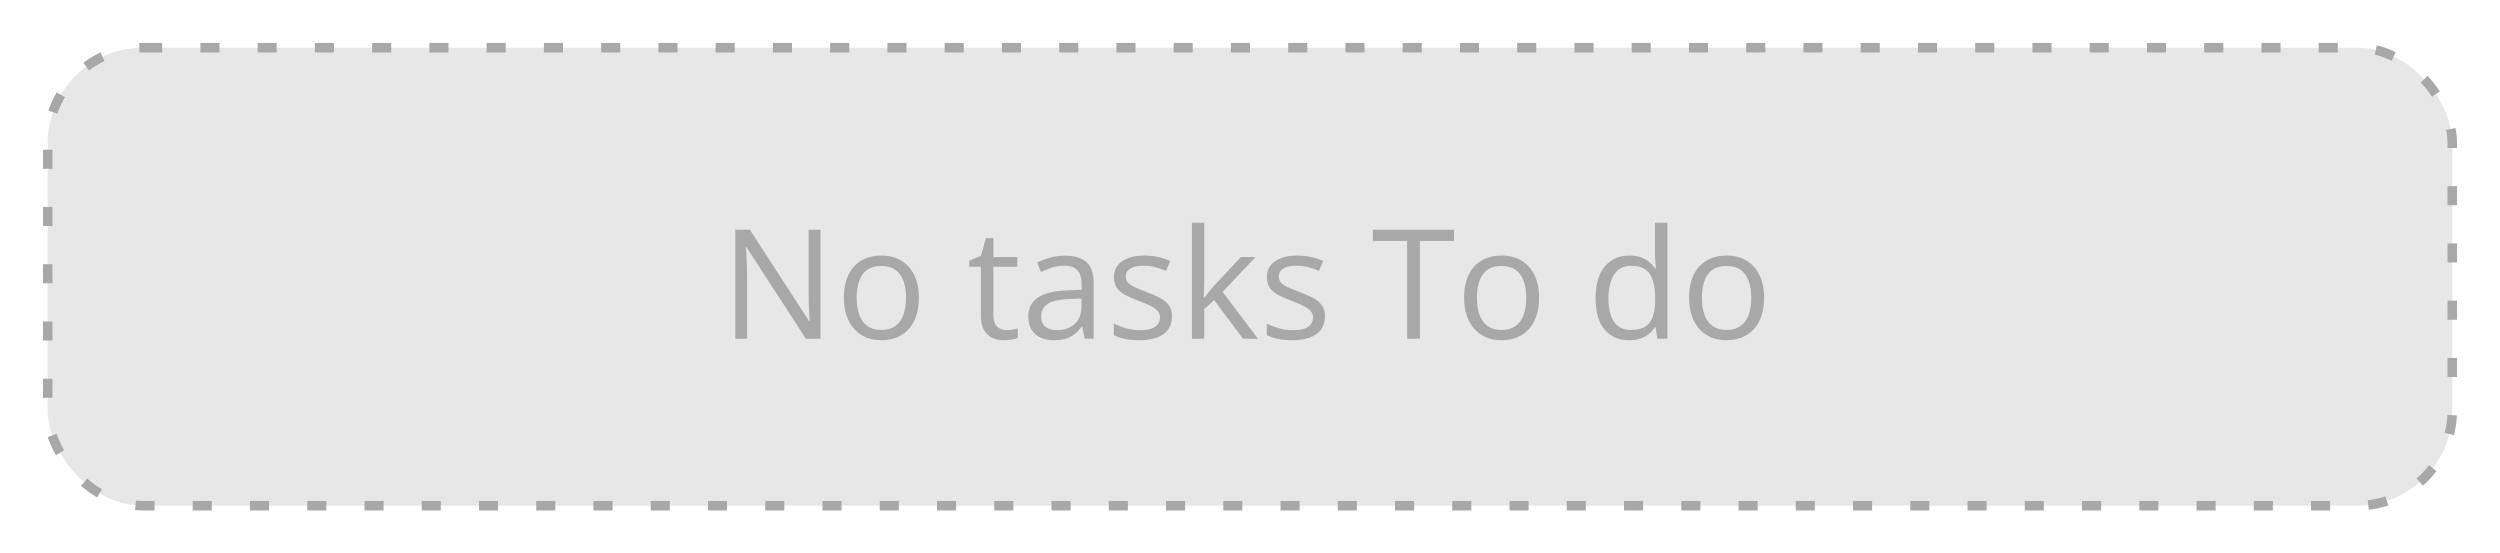 <svg width="262" height="58" viewBox="0 0 262 58" fill="none" xmlns="http://www.w3.org/2000/svg">
<g filter="url(#filter0_d_112144_5332)">
<rect x="5" y="5" width="252" height="48" rx="10" fill="#E7E7E7"/>
<rect x="5" y="5" width="252" height="48" rx="10" stroke="#A8A8A8" stroke-dasharray="2 4"/>
<path d="M85.992 35.5H84.461L78.234 25.906H78.172C78.188 26.162 78.206 26.453 78.227 26.781C78.247 27.104 78.263 27.451 78.273 27.82C78.289 28.185 78.297 28.557 78.297 28.938V35.5H77.062V24.078H78.586L84.789 33.641H84.844C84.833 33.458 84.82 33.2 84.805 32.867C84.789 32.529 84.773 32.167 84.758 31.781C84.747 31.391 84.742 31.029 84.742 30.695V24.078H85.992V35.5ZM96.297 31.203C96.297 31.906 96.206 32.534 96.023 33.086C95.841 33.638 95.578 34.104 95.234 34.484C94.891 34.865 94.474 35.156 93.984 35.359C93.5 35.557 92.951 35.656 92.336 35.656C91.763 35.656 91.237 35.557 90.758 35.359C90.284 35.156 89.872 34.865 89.523 34.484C89.18 34.104 88.912 33.638 88.719 33.086C88.531 32.534 88.438 31.906 88.438 31.203C88.438 30.266 88.596 29.469 88.914 28.812C89.232 28.151 89.685 27.648 90.273 27.305C90.867 26.956 91.573 26.781 92.391 26.781C93.172 26.781 93.854 26.956 94.438 27.305C95.026 27.654 95.482 28.159 95.805 28.82C96.133 29.477 96.297 30.271 96.297 31.203ZM89.781 31.203C89.781 31.891 89.872 32.487 90.055 32.992C90.237 33.497 90.518 33.888 90.898 34.164C91.279 34.44 91.768 34.578 92.367 34.578C92.961 34.578 93.448 34.44 93.828 34.164C94.213 33.888 94.497 33.497 94.68 32.992C94.862 32.487 94.953 31.891 94.953 31.203C94.953 30.521 94.862 29.932 94.68 29.438C94.497 28.938 94.216 28.552 93.836 28.281C93.456 28.01 92.963 27.875 92.359 27.875C91.469 27.875 90.815 28.169 90.398 28.758C89.987 29.346 89.781 30.162 89.781 31.203ZM105.461 34.594C105.674 34.594 105.893 34.575 106.117 34.539C106.341 34.503 106.523 34.458 106.664 34.406V35.414C106.513 35.482 106.302 35.539 106.031 35.586C105.766 35.633 105.505 35.656 105.25 35.656C104.797 35.656 104.385 35.578 104.016 35.422C103.646 35.26 103.349 34.99 103.125 34.609C102.906 34.229 102.797 33.703 102.797 33.031V27.953H101.578V27.32L102.805 26.812L103.32 24.953H104.102V26.938H106.609V27.953H104.102V32.992C104.102 33.529 104.224 33.93 104.469 34.195C104.719 34.461 105.049 34.594 105.461 34.594ZM111.602 26.797C112.622 26.797 113.38 27.026 113.875 27.484C114.37 27.943 114.617 28.674 114.617 29.68V35.5H113.672L113.422 34.234H113.359C113.12 34.547 112.87 34.81 112.609 35.023C112.349 35.232 112.047 35.391 111.703 35.5C111.365 35.604 110.948 35.656 110.453 35.656C109.932 35.656 109.469 35.565 109.062 35.383C108.661 35.2 108.344 34.925 108.109 34.555C107.88 34.185 107.766 33.716 107.766 33.148C107.766 32.294 108.104 31.638 108.781 31.18C109.458 30.721 110.49 30.471 111.875 30.43L113.352 30.367V29.844C113.352 29.104 113.193 28.586 112.875 28.289C112.557 27.992 112.109 27.844 111.531 27.844C111.083 27.844 110.656 27.909 110.25 28.039C109.844 28.169 109.458 28.323 109.094 28.5L108.695 27.516C109.081 27.318 109.523 27.148 110.023 27.008C110.523 26.867 111.049 26.797 111.602 26.797ZM113.336 31.281L112.031 31.336C110.964 31.378 110.211 31.552 109.773 31.859C109.336 32.167 109.117 32.602 109.117 33.164C109.117 33.654 109.266 34.016 109.562 34.25C109.859 34.484 110.253 34.602 110.742 34.602C111.503 34.602 112.125 34.391 112.609 33.969C113.094 33.547 113.336 32.914 113.336 32.07V31.281ZM122.828 33.156C122.828 33.703 122.69 34.164 122.414 34.539C122.143 34.909 121.753 35.188 121.242 35.375C120.737 35.562 120.133 35.656 119.43 35.656C118.831 35.656 118.312 35.609 117.875 35.516C117.438 35.422 117.055 35.289 116.727 35.117V33.922C117.076 34.094 117.492 34.25 117.977 34.391C118.461 34.531 118.956 34.602 119.461 34.602C120.201 34.602 120.737 34.482 121.07 34.242C121.404 34.003 121.57 33.677 121.57 33.266C121.57 33.031 121.503 32.825 121.367 32.648C121.237 32.466 121.016 32.292 120.703 32.125C120.391 31.953 119.958 31.766 119.406 31.562C118.859 31.354 118.385 31.148 117.984 30.945C117.589 30.737 117.281 30.484 117.062 30.188C116.849 29.891 116.742 29.505 116.742 29.031C116.742 28.307 117.034 27.753 117.617 27.367C118.206 26.977 118.977 26.781 119.93 26.781C120.445 26.781 120.927 26.833 121.375 26.938C121.828 27.037 122.25 27.172 122.641 27.344L122.203 28.383C121.849 28.232 121.471 28.104 121.07 28C120.669 27.896 120.26 27.844 119.844 27.844C119.245 27.844 118.784 27.943 118.461 28.141C118.143 28.338 117.984 28.609 117.984 28.953C117.984 29.219 118.057 29.438 118.203 29.609C118.354 29.781 118.594 29.943 118.922 30.094C119.25 30.245 119.682 30.422 120.219 30.625C120.755 30.823 121.219 31.029 121.609 31.242C122 31.451 122.299 31.706 122.508 32.008C122.721 32.305 122.828 32.688 122.828 33.156ZM126.203 23.344V29.656C126.203 29.865 126.195 30.12 126.18 30.422C126.164 30.719 126.151 30.982 126.141 31.211H126.195C126.305 31.076 126.464 30.875 126.672 30.609C126.885 30.344 127.065 30.13 127.211 29.969L130.055 26.938H131.578L128.133 30.594L131.828 35.5H130.266L127.242 31.445L126.203 32.398V35.5H124.914V23.344H126.203ZM138.859 33.156C138.859 33.703 138.721 34.164 138.445 34.539C138.174 34.909 137.784 35.188 137.273 35.375C136.768 35.562 136.164 35.656 135.461 35.656C134.862 35.656 134.344 35.609 133.906 35.516C133.469 35.422 133.086 35.289 132.758 35.117V33.922C133.107 34.094 133.523 34.25 134.008 34.391C134.492 34.531 134.987 34.602 135.492 34.602C136.232 34.602 136.768 34.482 137.102 34.242C137.435 34.003 137.602 33.677 137.602 33.266C137.602 33.031 137.534 32.825 137.398 32.648C137.268 32.466 137.047 32.292 136.734 32.125C136.422 31.953 135.99 31.766 135.438 31.562C134.891 31.354 134.417 31.148 134.016 30.945C133.62 30.737 133.312 30.484 133.094 30.188C132.88 29.891 132.773 29.505 132.773 29.031C132.773 28.307 133.065 27.753 133.648 27.367C134.237 26.977 135.008 26.781 135.961 26.781C136.477 26.781 136.958 26.833 137.406 26.938C137.859 27.037 138.281 27.172 138.672 27.344L138.234 28.383C137.88 28.232 137.503 28.104 137.102 28C136.701 27.896 136.292 27.844 135.875 27.844C135.276 27.844 134.815 27.943 134.492 28.141C134.174 28.338 134.016 28.609 134.016 28.953C134.016 29.219 134.089 29.438 134.234 29.609C134.385 29.781 134.625 29.943 134.953 30.094C135.281 30.245 135.714 30.422 136.25 30.625C136.786 30.823 137.25 31.029 137.641 31.242C138.031 31.451 138.331 31.706 138.539 32.008C138.753 32.305 138.859 32.688 138.859 33.156ZM148.805 35.5H147.469V25.25H143.875V24.078H152.383V25.25H148.805V35.5ZM161.297 31.203C161.297 31.906 161.206 32.534 161.023 33.086C160.841 33.638 160.578 34.104 160.234 34.484C159.891 34.865 159.474 35.156 158.984 35.359C158.5 35.557 157.951 35.656 157.336 35.656C156.763 35.656 156.237 35.557 155.758 35.359C155.284 35.156 154.872 34.865 154.523 34.484C154.18 34.104 153.911 33.638 153.719 33.086C153.531 32.534 153.438 31.906 153.438 31.203C153.438 30.266 153.596 29.469 153.914 28.812C154.232 28.151 154.685 27.648 155.273 27.305C155.867 26.956 156.573 26.781 157.391 26.781C158.172 26.781 158.854 26.956 159.438 27.305C160.026 27.654 160.482 28.159 160.805 28.82C161.133 29.477 161.297 30.271 161.297 31.203ZM154.781 31.203C154.781 31.891 154.872 32.487 155.055 32.992C155.237 33.497 155.518 33.888 155.898 34.164C156.279 34.44 156.768 34.578 157.367 34.578C157.961 34.578 158.448 34.44 158.828 34.164C159.214 33.888 159.497 33.497 159.68 32.992C159.862 32.487 159.953 31.891 159.953 31.203C159.953 30.521 159.862 29.932 159.68 29.438C159.497 28.938 159.216 28.552 158.836 28.281C158.456 28.01 157.964 27.875 157.359 27.875C156.469 27.875 155.815 28.169 155.398 28.758C154.987 29.346 154.781 30.162 154.781 31.203ZM170.742 35.656C169.659 35.656 168.799 35.286 168.164 34.547C167.534 33.807 167.219 32.708 167.219 31.25C167.219 29.776 167.542 28.664 168.188 27.914C168.833 27.159 169.693 26.781 170.766 26.781C171.219 26.781 171.615 26.841 171.953 26.961C172.292 27.081 172.583 27.242 172.828 27.445C173.073 27.643 173.279 27.87 173.445 28.125H173.539C173.518 27.963 173.497 27.742 173.477 27.461C173.456 27.18 173.445 26.951 173.445 26.773V23.344H174.742V35.5H173.695L173.5 34.281H173.445C173.284 34.536 173.078 34.768 172.828 34.977C172.583 35.185 172.289 35.352 171.945 35.477C171.607 35.596 171.206 35.656 170.742 35.656ZM170.945 34.578C171.862 34.578 172.51 34.318 172.891 33.797C173.271 33.276 173.461 32.503 173.461 31.477V31.242C173.461 30.154 173.279 29.318 172.914 28.734C172.555 28.151 171.898 27.859 170.945 27.859C170.148 27.859 169.552 28.167 169.156 28.781C168.76 29.391 168.562 30.224 168.562 31.281C168.562 32.333 168.758 33.146 169.148 33.719C169.544 34.292 170.143 34.578 170.945 34.578ZM184.875 31.203C184.875 31.906 184.784 32.534 184.602 33.086C184.419 33.638 184.156 34.104 183.812 34.484C183.469 34.865 183.052 35.156 182.562 35.359C182.078 35.557 181.529 35.656 180.914 35.656C180.341 35.656 179.815 35.557 179.336 35.359C178.862 35.156 178.451 34.865 178.102 34.484C177.758 34.104 177.49 33.638 177.297 33.086C177.109 32.534 177.016 31.906 177.016 31.203C177.016 30.266 177.174 29.469 177.492 28.812C177.81 28.151 178.263 27.648 178.852 27.305C179.445 26.956 180.151 26.781 180.969 26.781C181.75 26.781 182.432 26.956 183.016 27.305C183.604 27.654 184.06 28.159 184.383 28.82C184.711 29.477 184.875 30.271 184.875 31.203ZM178.359 31.203C178.359 31.891 178.451 32.487 178.633 32.992C178.815 33.497 179.096 33.888 179.477 34.164C179.857 34.44 180.346 34.578 180.945 34.578C181.539 34.578 182.026 34.44 182.406 34.164C182.792 33.888 183.076 33.497 183.258 32.992C183.44 32.487 183.531 31.891 183.531 31.203C183.531 30.521 183.44 29.932 183.258 29.438C183.076 28.938 182.794 28.552 182.414 28.281C182.034 28.01 181.542 27.875 180.938 27.875C180.047 27.875 179.393 28.169 178.977 28.758C178.565 29.346 178.359 30.162 178.359 31.203Z" fill="#A8A8A8"/>
</g>
<defs>
<filter id="filter0_d_112144_5332" x="0.5" y="0.5" width="261" height="57" filterUnits="userSpaceOnUse" color-interpolation-filters="sRGB">
<feFlood flood-opacity="0" result="BackgroundImageFix"/>
<feColorMatrix in="SourceAlpha" type="matrix" values="0 0 0 0 0 0 0 0 0 0 0 0 0 0 0 0 0 0 127 0" result="hardAlpha"/>
<feOffset/>
<feGaussianBlur stdDeviation="2"/>
<feColorMatrix type="matrix" values="0 0 0 0 0 0 0 0 0 0 0 0 0 0 0 0 0 0 0.16 0"/>
<feBlend mode="normal" in2="BackgroundImageFix" result="effect1_dropShadow_112144_5332"/>
<feBlend mode="normal" in="SourceGraphic" in2="effect1_dropShadow_112144_5332" result="shape"/>
</filter>
</defs>
</svg>
